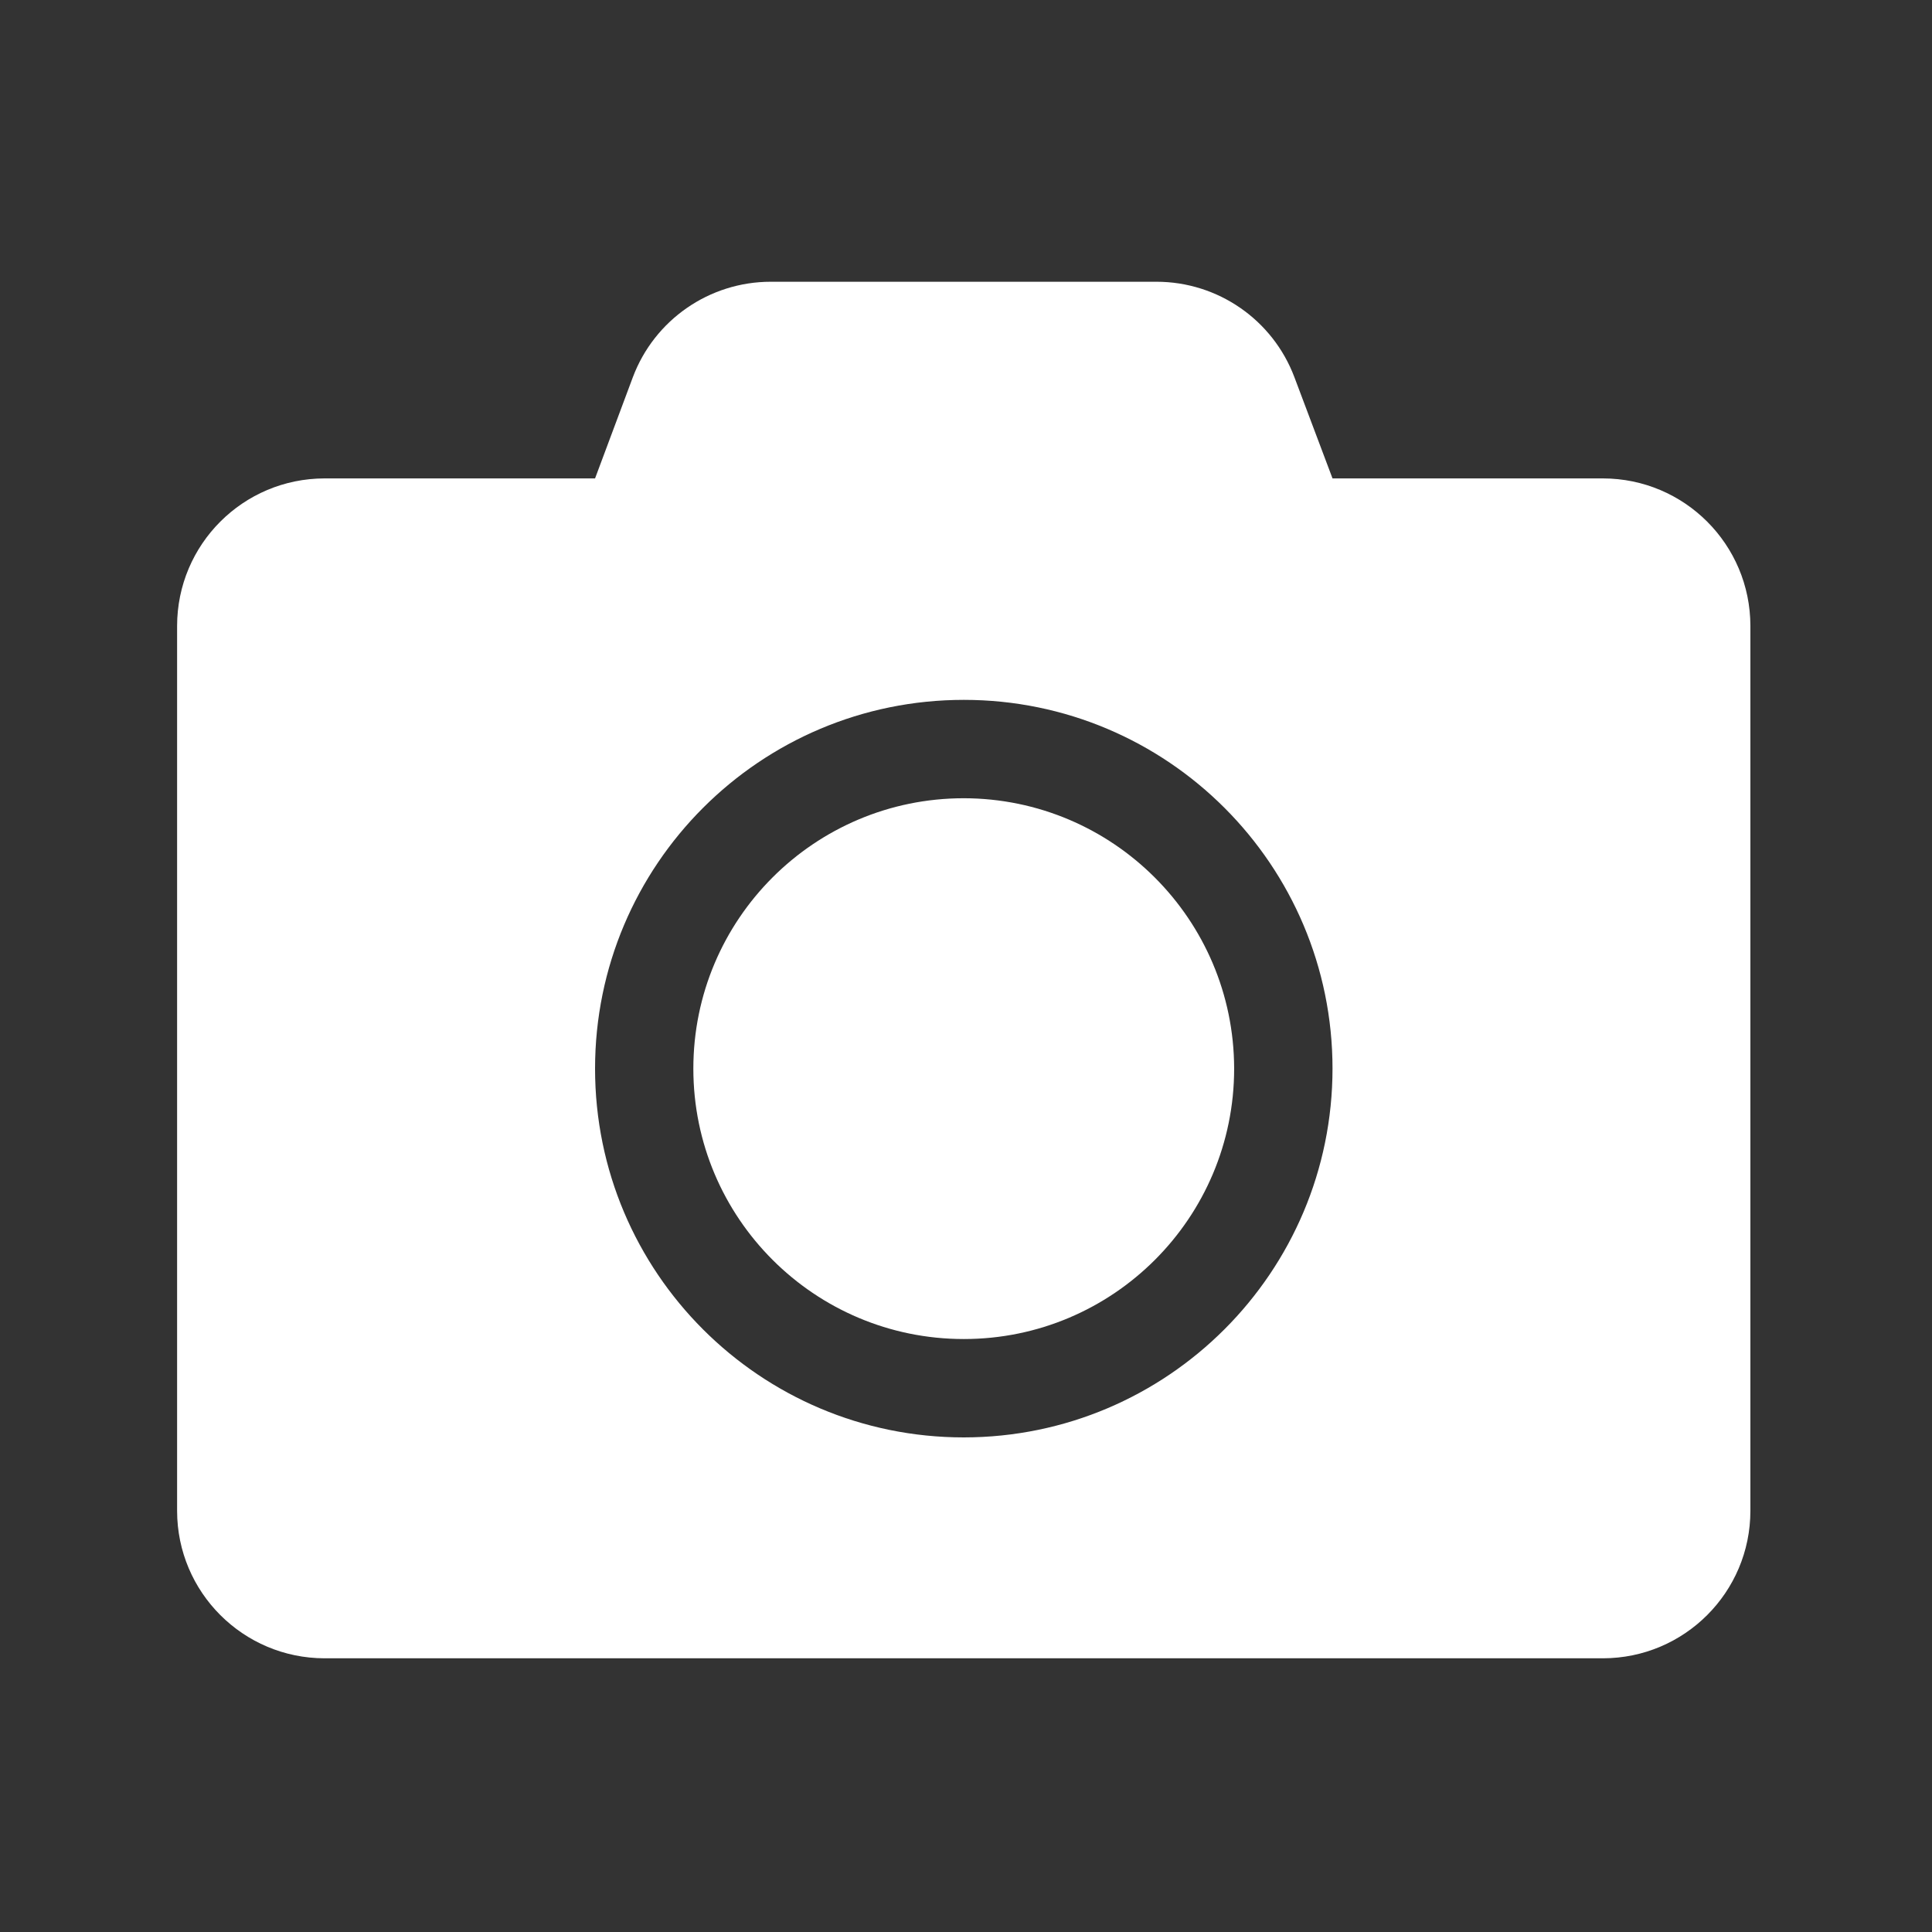 <?xml version="1.0" encoding="UTF-8"?>
<svg width="24px" height="24px" viewBox="0 0 24 24" version="1.1" xmlns="http://www.w3.org/2000/svg" xmlns:xlink="http://www.w3.org/1999/xlink">
    <rect x="0" y="0" width="24" height="24" fill="#333333" stroke="none"/>
    <title>ic-camera-white</title>
    <g id="ic-camera-white" stroke="none" stroke-width="1" fill="none" fill-rule="evenodd">
        <path d="M15.331,13.275 C15.331,15.13 13.827,16.634 11.973,16.634 C10.117,16.634 8.613,15.13 8.613,13.275 C8.613,11.42 10.117,9.916 11.973,9.916 C13.825,9.919 15.327,11.42 15.331,13.272 L15.331,13.275 Z M16.553,13.275 C16.553,10.745 14.502,8.694 11.973,8.694 C9.442,8.694 7.392,10.745 7.392,13.275 C7.392,15.805 9.442,17.856 11.973,17.856 C14.503,17.854 16.553,15.802 16.553,13.272 L16.553,13.275 Z M21.744,7.775 L21.744,18.769 C21.743,19.78 20.924,20.599 19.912,20.6 L4.032,20.6 C3.021,20.599 2.201,19.78 2.2,18.769 L2.2,7.775 C2.201,6.763 3.02,5.944 4.032,5.943 L7.392,5.943 L7.861,4.687 C8.129,3.973 8.812,3.5 9.575,3.5 L14.366,3.5 C15.129,3.5 15.812,3.973 16.08,4.687 L16.553,5.943 L19.912,5.943 C20.924,5.944 21.743,6.763 21.744,7.775 L21.744,7.775 Z" id="Fill-1" fill="#FFFFFF"></path>
    </g>
</svg>